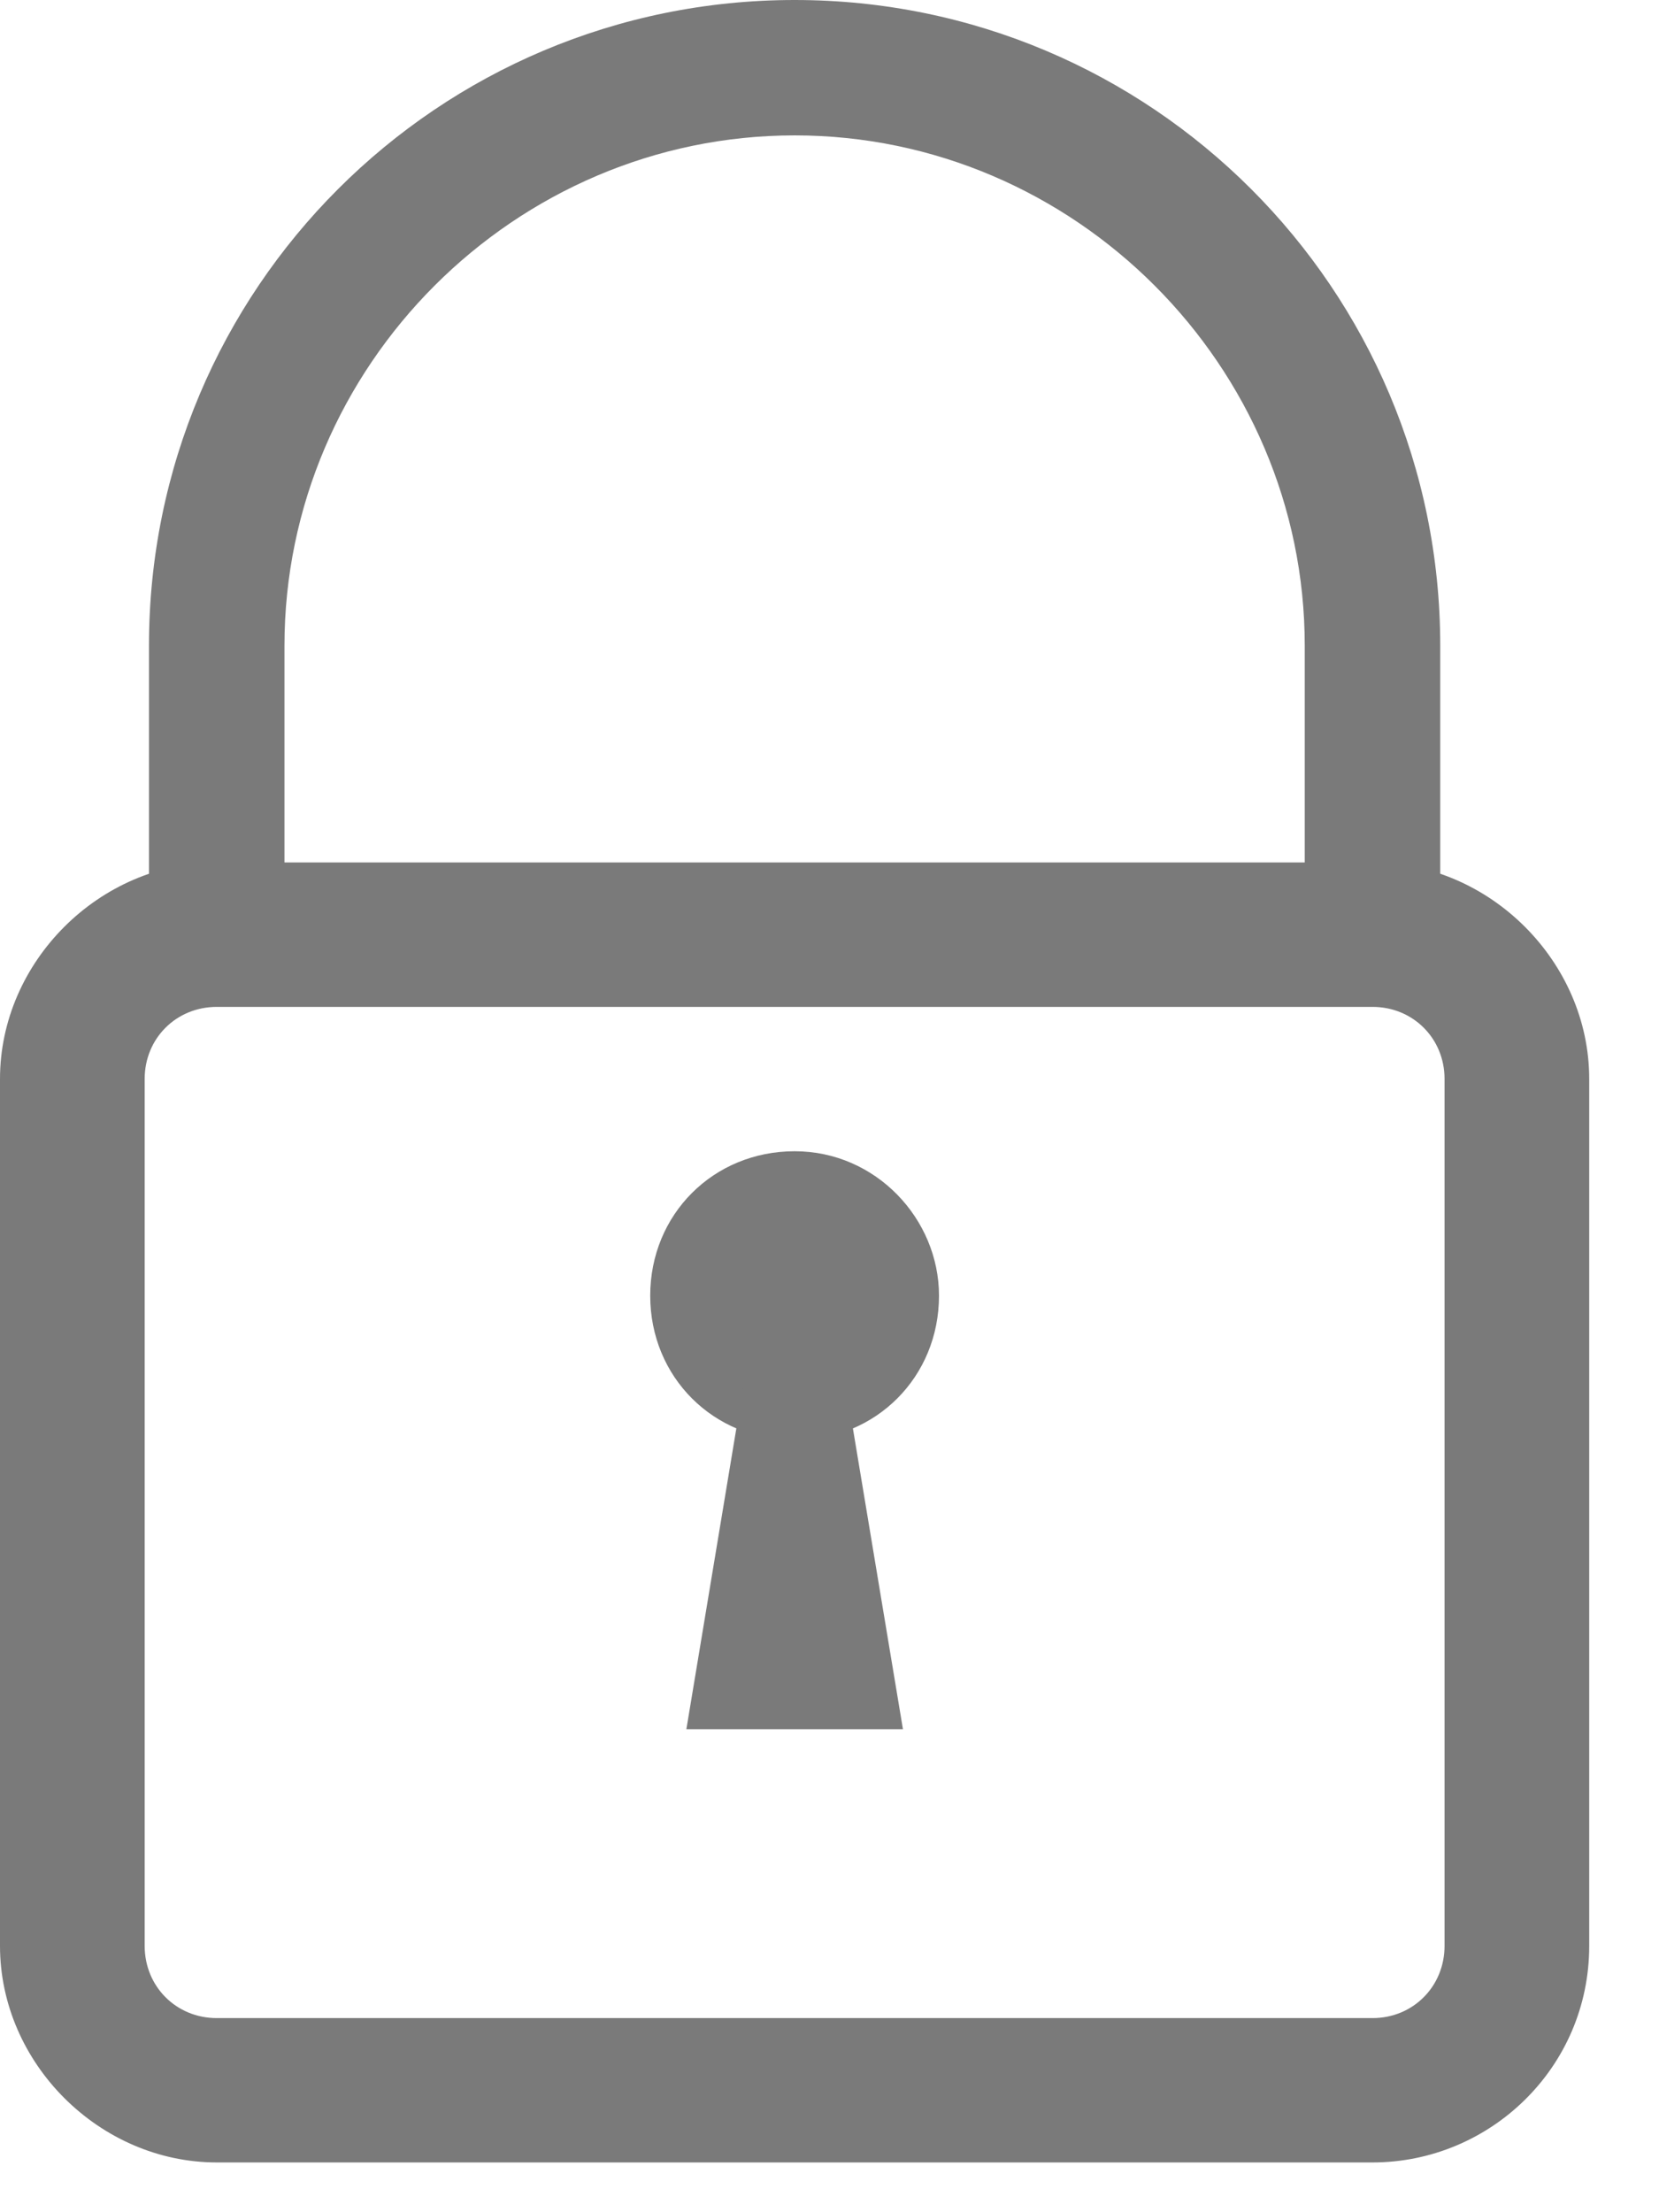 <svg width="15" height="20" viewBox="0 0 15 20" fill="none" xmlns="http://www.w3.org/2000/svg">
<path fill-rule="evenodd" clip-rule="evenodd" d="M13.022 8.449H11.797V5.838C11.797 3.307 9.715 1.224 7.185 1.224C4.655 1.224 2.572 3.307 2.572 5.838V8.449H1.347V5.838C1.347 2.611 3.961 0 7.185 0C10.408 0 13.022 2.611 13.022 5.838V8.449Z" fill="#7A7A7A"/>
<path fill-rule="evenodd" clip-rule="evenodd" d="M1.96 9.103C1.593 9.103 1.308 9.388 1.308 9.754V17.592C1.308 17.959 1.593 18.245 1.96 18.245H12.41C12.776 18.245 13.061 17.959 13.061 17.592V9.754C13.061 9.388 12.776 9.103 12.41 9.103H1.96ZM12.41 19.55H1.96C0.9 19.55 0 18.653 0 17.592V9.754C0 8.694 0.9 7.797 1.96 7.797H12.41C13.469 7.797 14.369 8.694 14.369 9.754V17.592C14.369 18.695 13.469 19.55 12.41 19.55Z" fill="#7A7A7A"/>
<path fill-rule="evenodd" clip-rule="evenodd" d="M8.49 11.714C8.49 12.449 7.92 13.02 7.185 13.02C6.45 13.02 5.879 12.449 5.879 11.714C5.879 10.979 6.45 10.408 7.185 10.408C7.92 10.408 8.49 11.021 8.49 11.714Z" fill="#7A7A7A"/>
<path fill-rule="evenodd" clip-rule="evenodd" d="M7.512 11.714H6.857L6.206 15.633H8.164L7.512 11.714Z" fill="#7A7A7A"/>
</svg>
